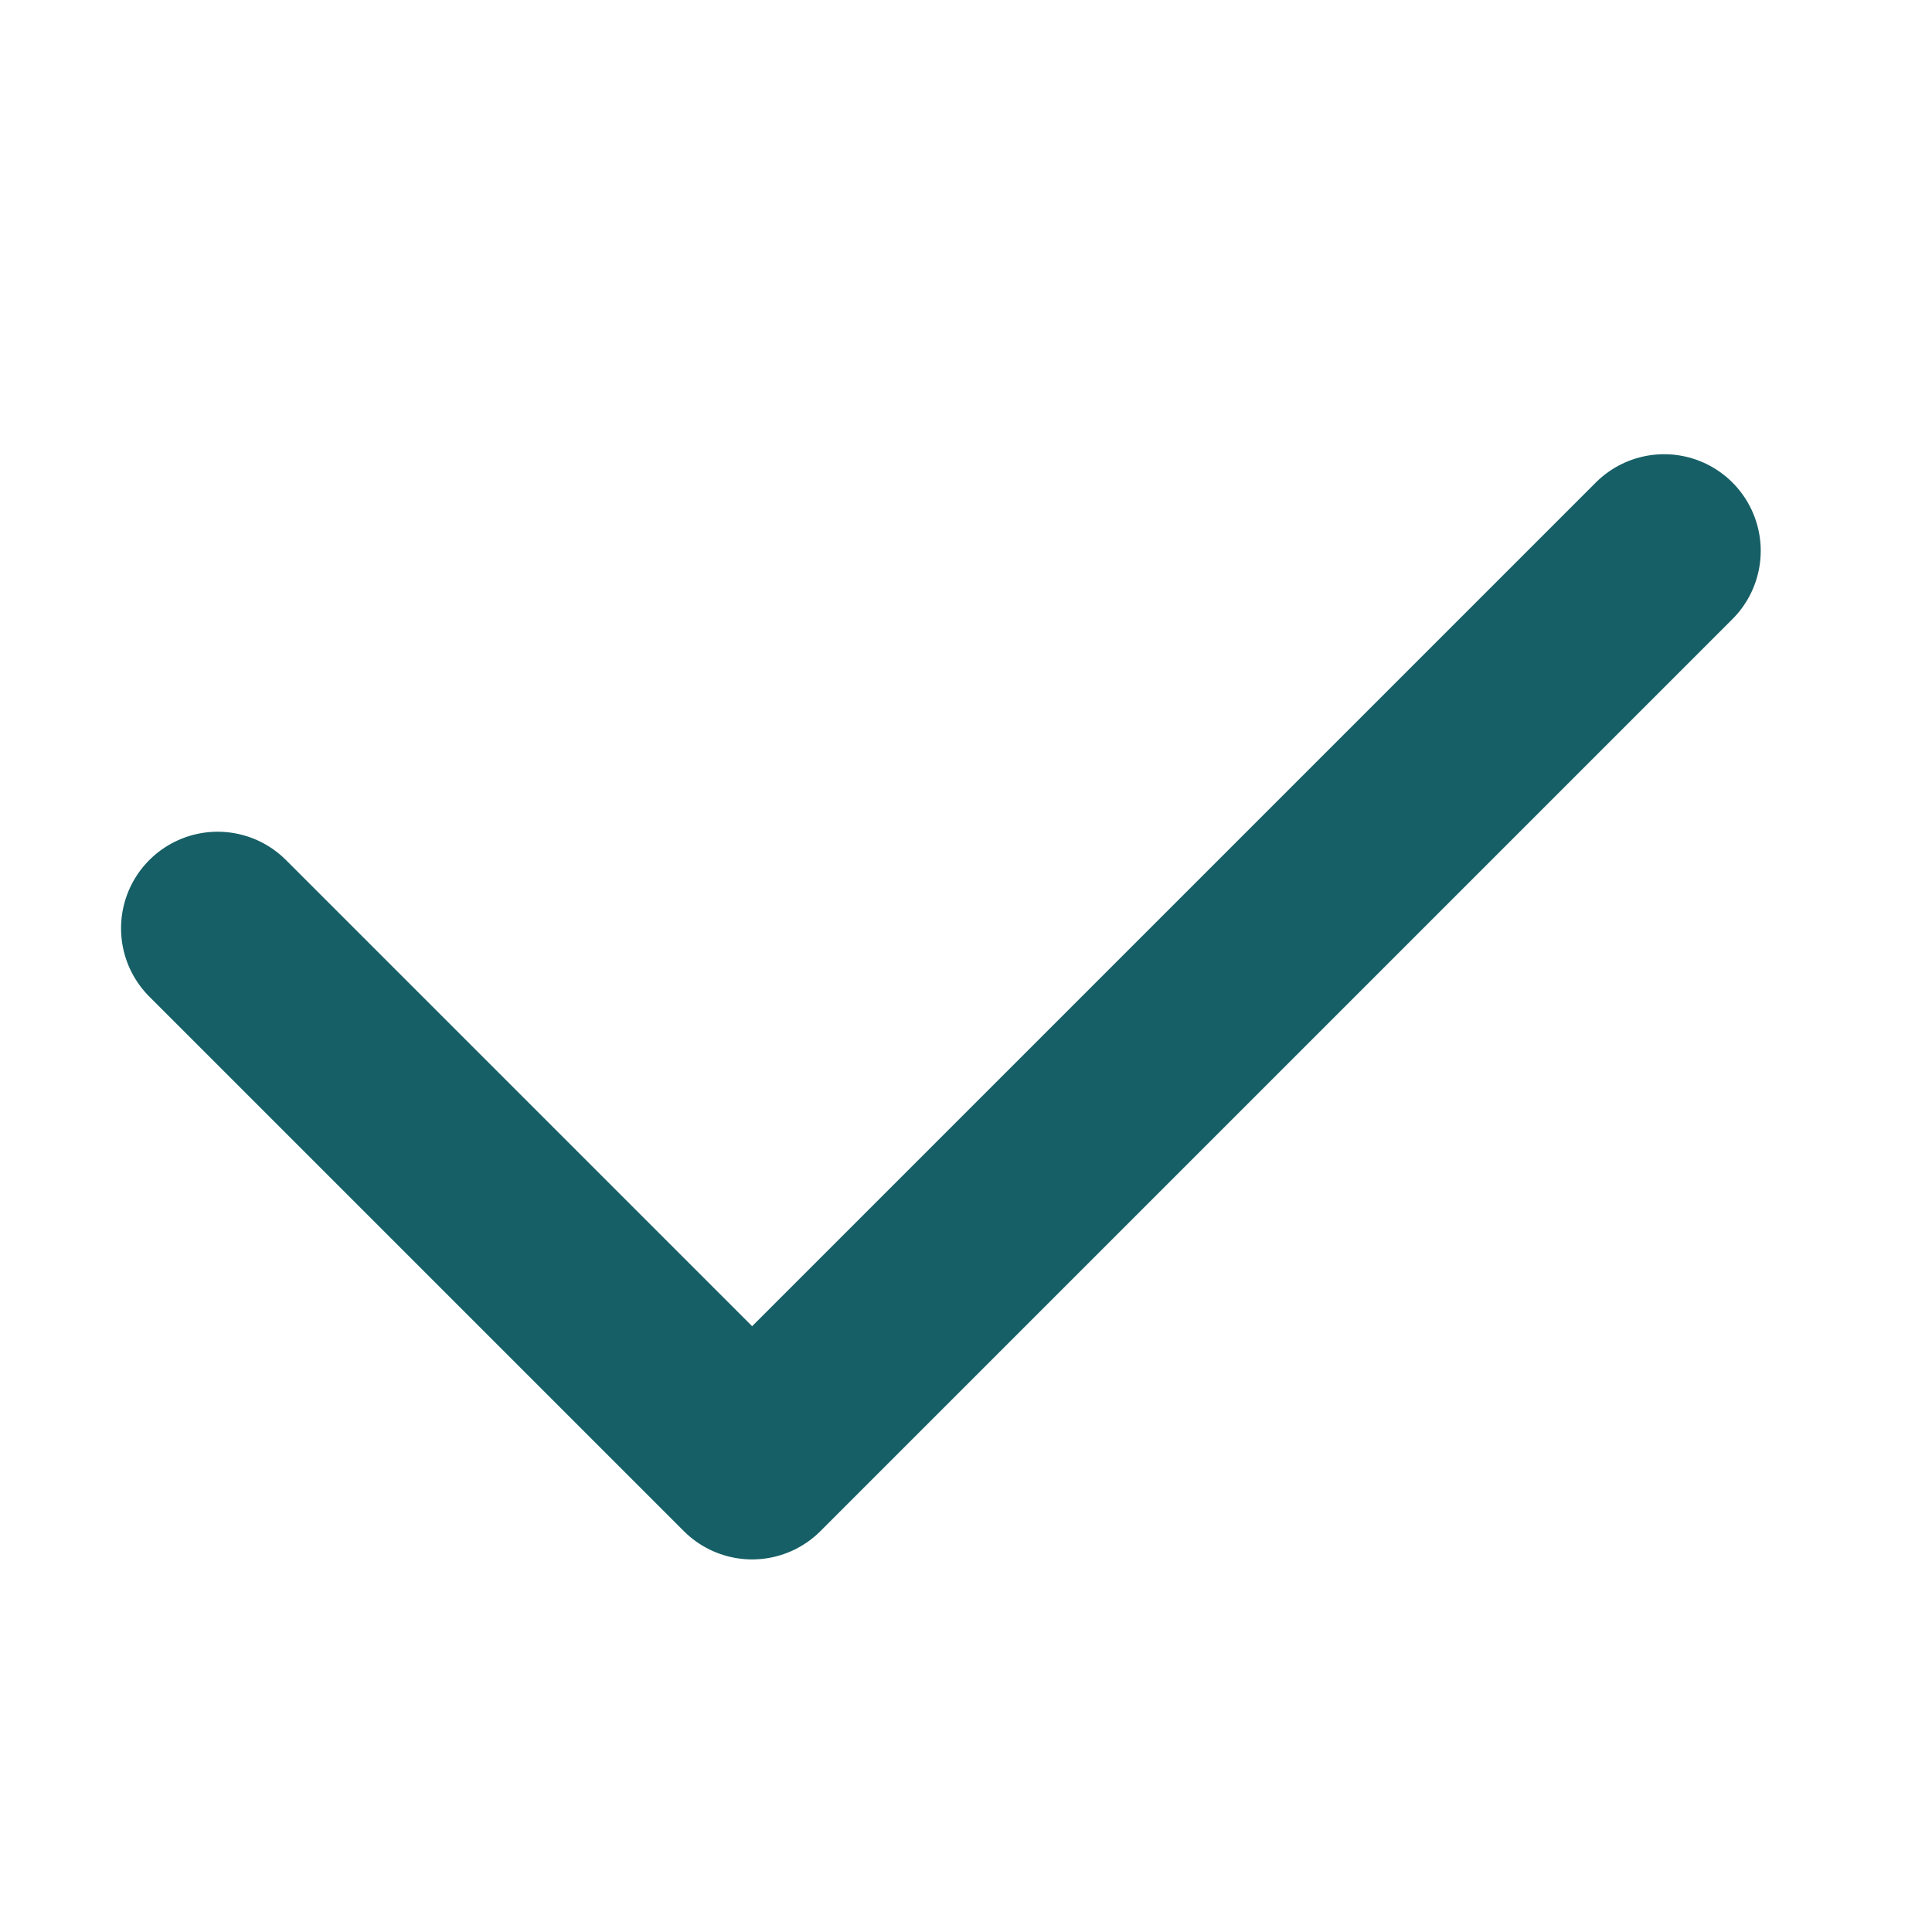<svg width="20" height="20" viewBox="0 0 20 20" fill="none" xmlns="http://www.w3.org/2000/svg">
<path d="M17.227 5.702L7.786 15.143L2.253 9.61" stroke="#165F66" stroke-width="2" stroke-linecap="round" stroke-linejoin="round"/>
</svg>
